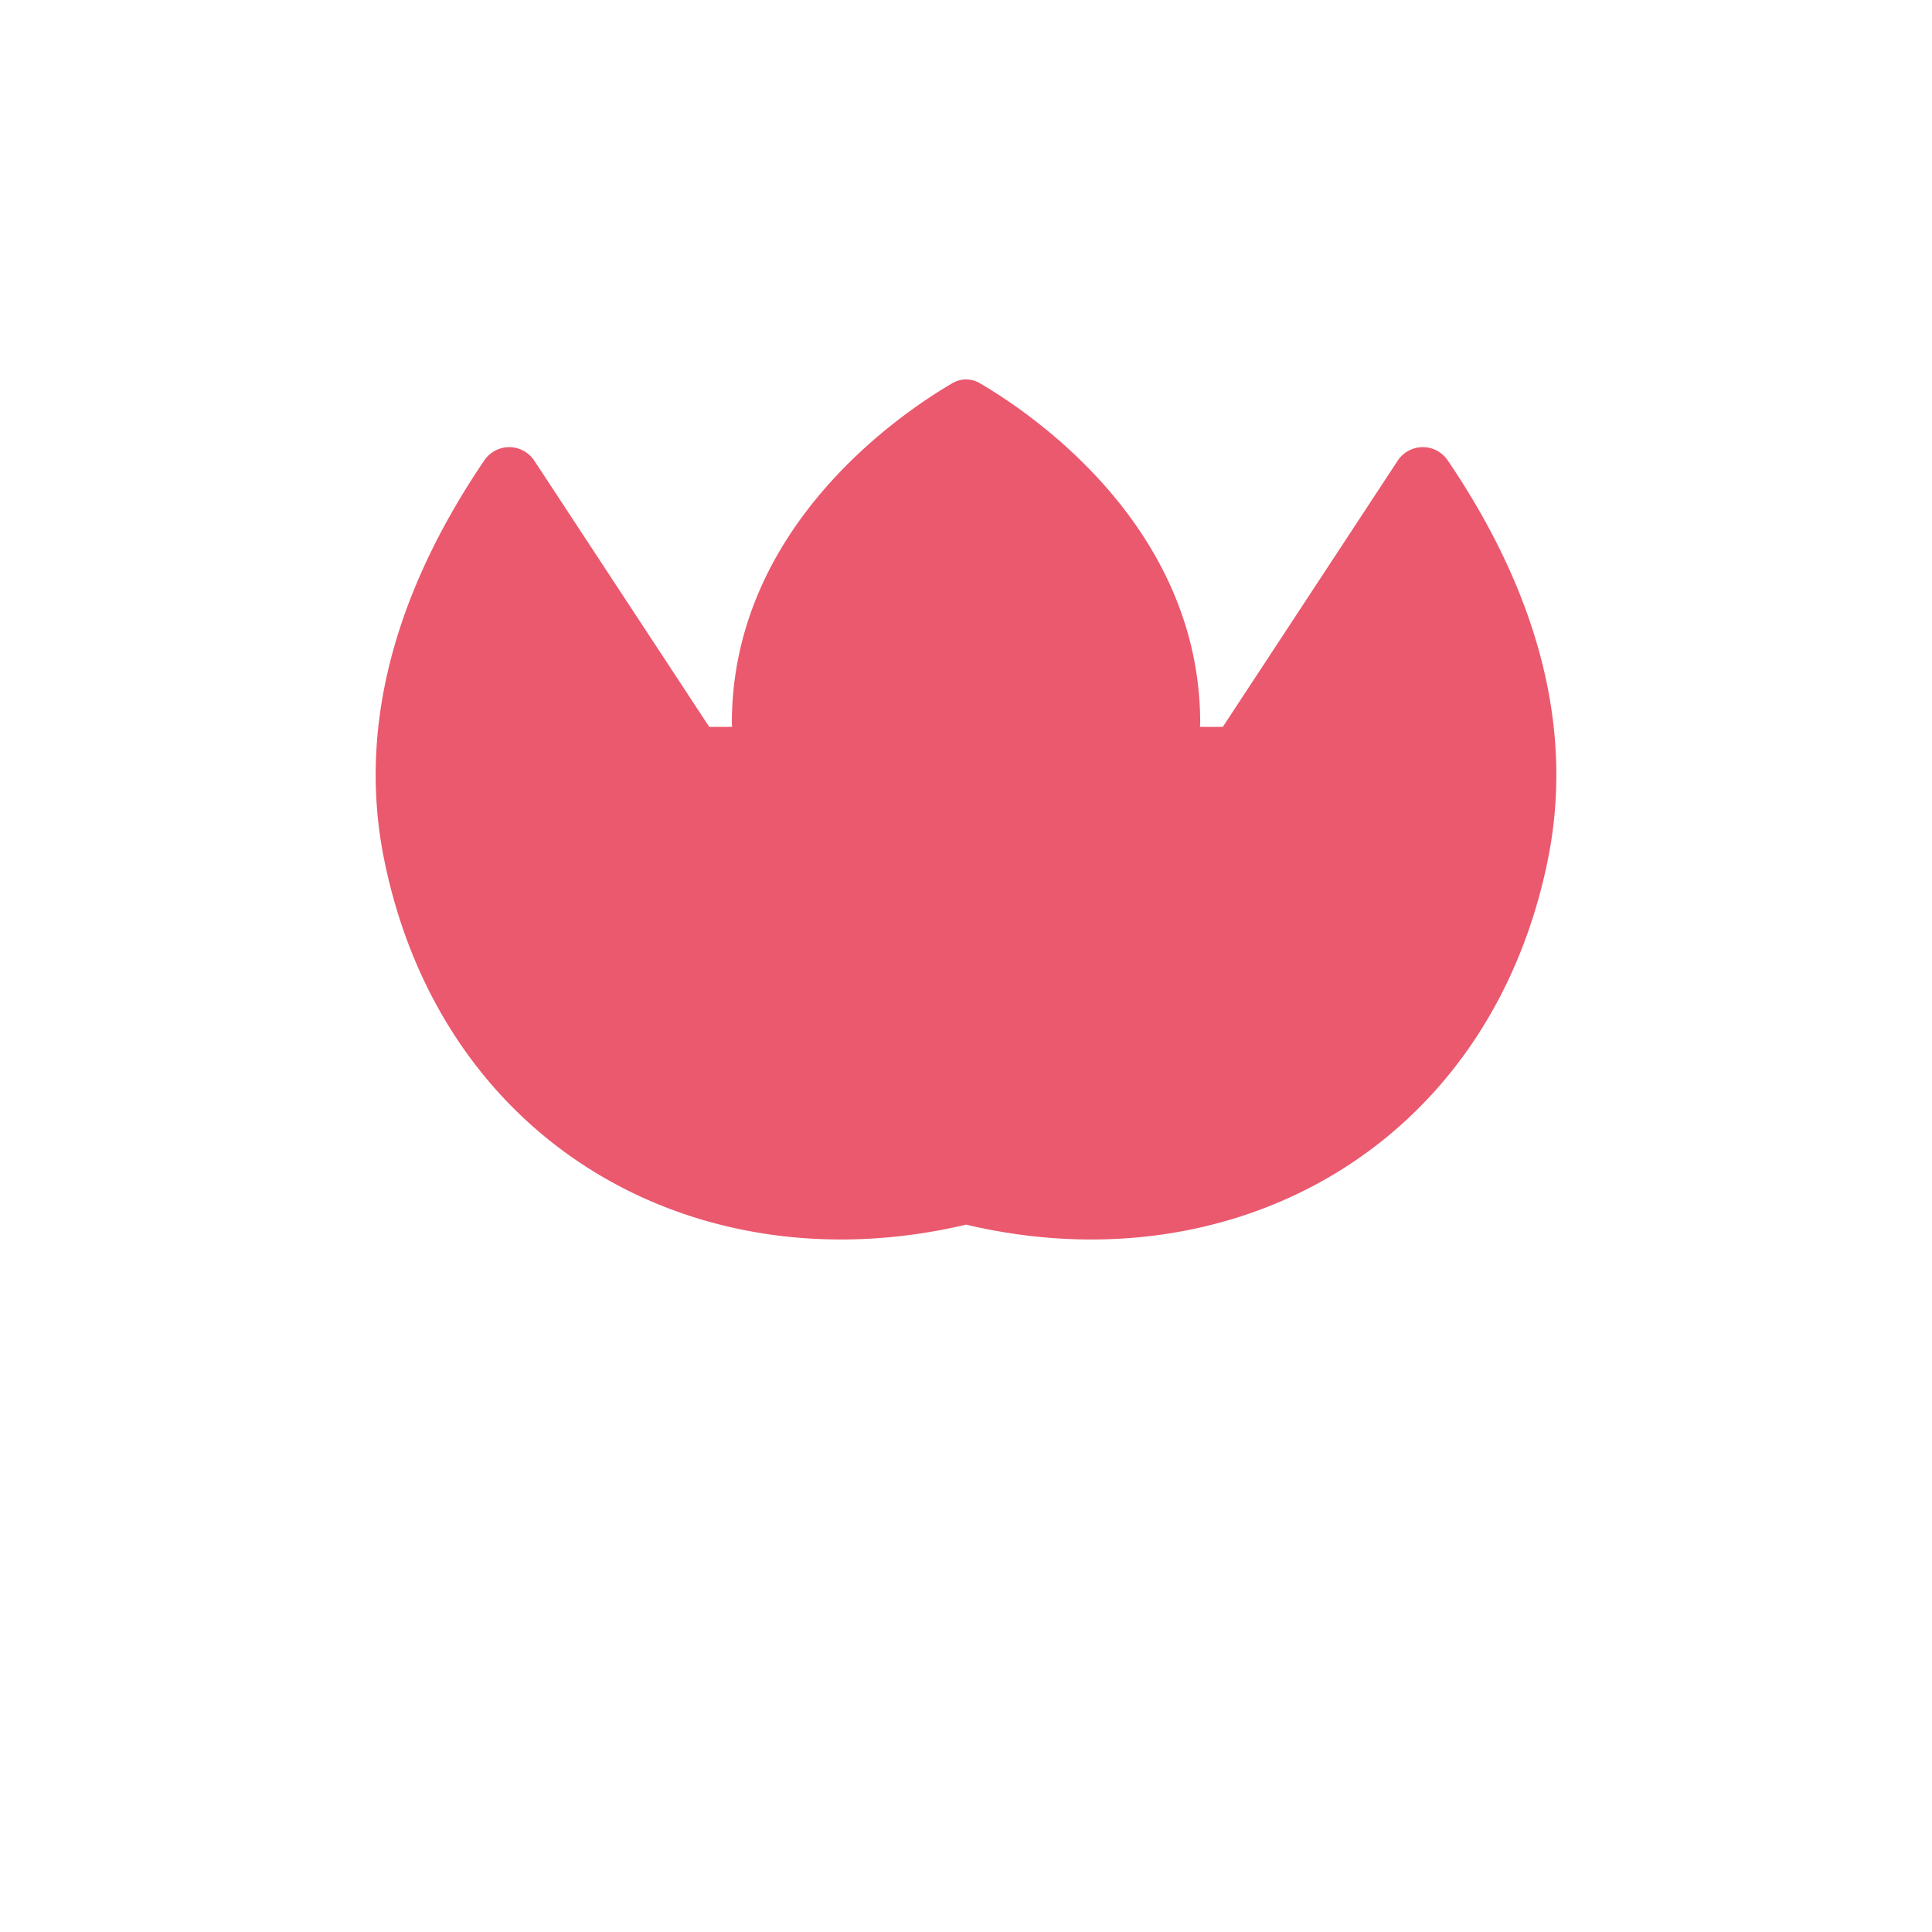 <svg xmlns="http://www.w3.org/2000/svg" viewBox="0 0 36 36" xml:space="preserve">
  <path fill="#EA596E" d="M26.975 8.577a.56.56 0 0 0-.931.007l-3.259 4.961-.426-.001c0-.023.005-.044.005-.067 0-3.677-3.182-5.798-4.111-6.339a.502.502 0 0 0-.503 0c-.929.541-4.113 2.662-4.113 6.339 0 .023.005.044.005.067l-.426.001-3.26-4.961a.56.56 0 0 0-.931-.006c-1.417 2.086-2.438 4.673-1.86 7.472 1.098 5.323 5.866 7.944 10.837 6.769 4.968 1.175 9.736-1.445 10.834-6.769.577-2.8-.444-5.387-1.861-7.473z"/>
</svg>
